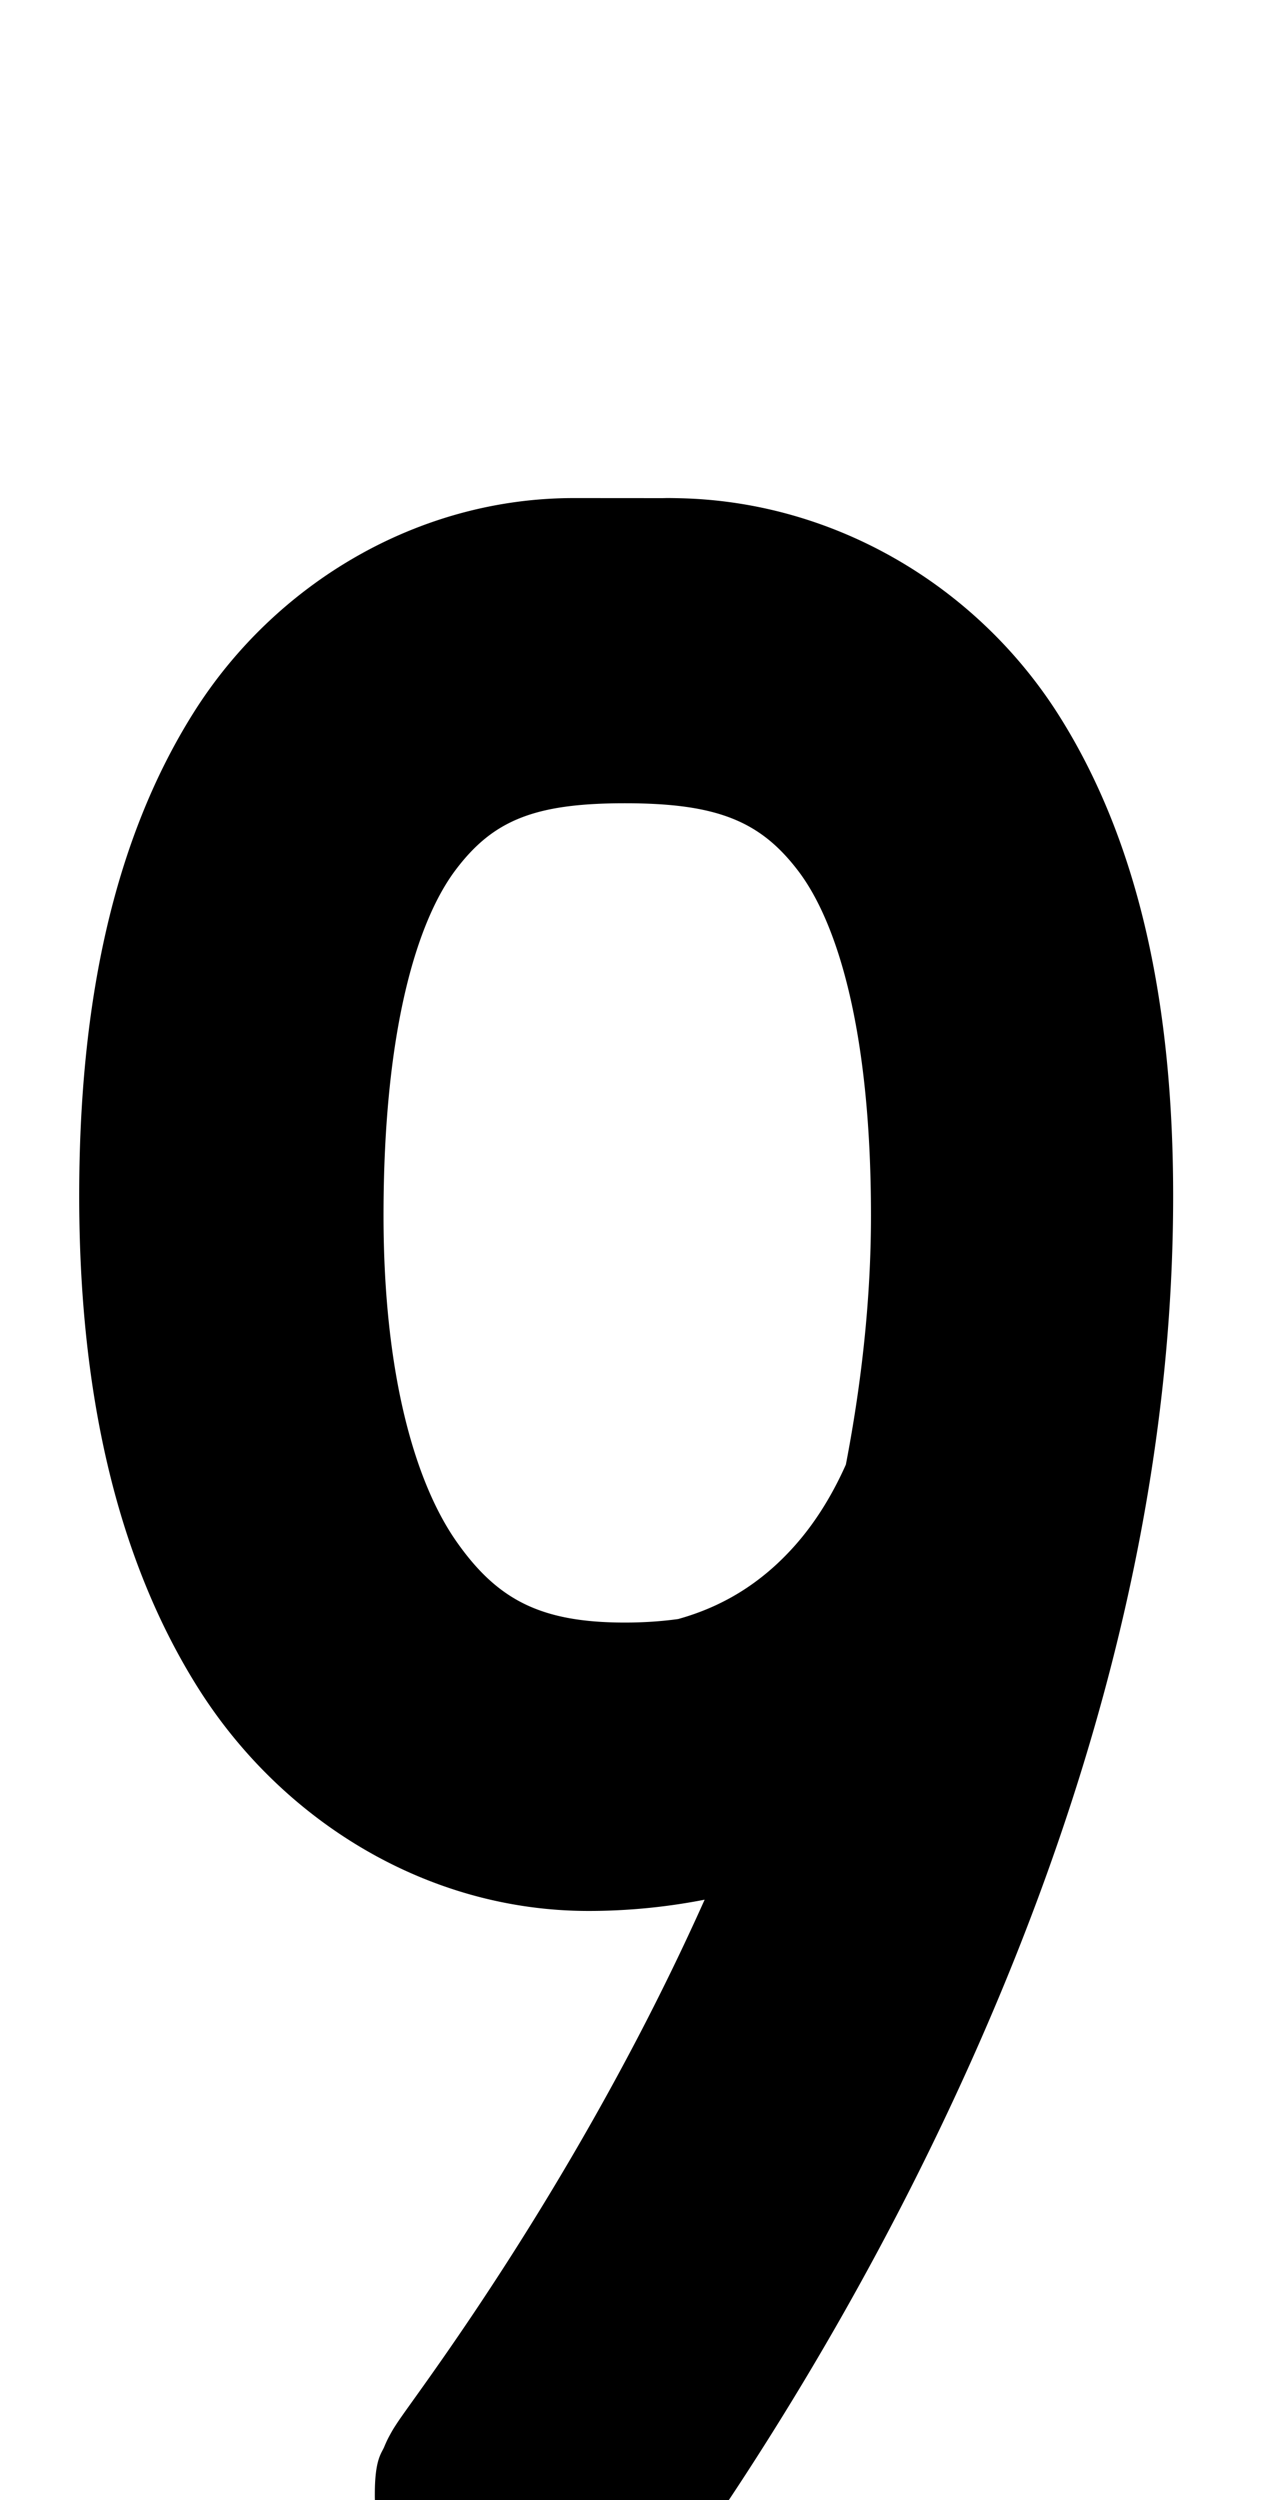<?xml version="1.0" encoding="UTF-8" standalone="no"?>
<!--?xml version="1.0" encoding="UTF-8" standalone="no"?-->

<svg
   xmlns:dc="http://purl.org/dc/elements/1.1/"
   xmlns:cc="http://creativecommons.org/ns#"
   xmlns:rdf="http://www.w3.org/1999/02/22-rdf-syntax-ns#"
   xmlns:svg="http://www.w3.org/2000/svg"
   xmlns="http://www.w3.org/2000/svg"
   xmlns:sodipodi="http://sodipodi.sourceforge.net/DTD/sodipodi-0.dtd"
   xmlns:inkscape="http://www.inkscape.org/namespaces/inkscape"
   version="1.1"
   viewBox="0 -288 1040 2048"
   id="svg6"
   sodipodi:docname="nine.svg"
   width="1040"
   height="2048"
   inkscape:version="0.92.1 r">
  <defs
     id="defs10" />
  <sodipodi:namedview
     pagecolor="#ffffff"
     bordercolor="#666666"
     borderopacity="1"
     objecttolerance="10"
     gridtolerance="10"
     guidetolerance="10"
     inkscape:pageopacity="0"
     inkscape:pageshadow="2"
     inkscape:window-width="1364"
     inkscape:window-height="730"
     id="namedview8"
     showgrid="false"
     inkscape:zoom="0.098646677"
     inkscape:cx="-1871.3617"
     inkscape:cy="276.95011"
     inkscape:window-x="0"
     inkscape:window-y="18"
     inkscape:window-maximized="0"
     inkscape:current-layer="layer3"
     showguides="true"
     inkscape:guide-bbox="true"
     inkscape:measure-start="513.27,-28.08"
     inkscape:measure-end="513.27,158.652">
    <sodipodi:guide
       position="1065.034,577.428"
       orientation="0,1"
       id="guide44"
       inkscape:locked="false" />
    <sodipodi:guide
       position="513.27,889.056"
       orientation="1,0"
       id="guide61"
       inkscape:locked="false" />
    <sodipodi:guide
       position="286.551,7.149"
       orientation="1,0"
       id="guide48"
       inkscape:locked="false" />
    <sodipodi:guide
       position="852.931,248.539"
       orientation="0,1"
       id="guide50"
       inkscape:locked="false" />
    <sodipodi:guide
       position="1269.616,908.444"
       orientation="0,1"
       id="guide52"
       inkscape:locked="false" />
    <sodipodi:guide
       position="748.776,1110.842"
       orientation="1,0"
       id="guide54"
       inkscape:locked="false" />
    <sodipodi:guide
       position="469.834,686.231"
       orientation="1,0"
       id="guide51"
       inkscape:locked="false" />
    <sodipodi:guide
       position="553.664,736.919"
       orientation="1,0"
       id="guide53"
       inkscape:locked="false" />
    <sodipodi:guide
       position="741.988,1528.433"
       orientation="1,0"
       id="guide55"
       inkscape:locked="false" />
  </sodipodi:namedview>
  <g
     inkscape:groupmode="layer"
     id="layer3"
     inkscape:label="trace">
    <path
       style="color:#000000;font-style:normal;font-variant:normal;font-weight:normal;font-stretch:normal;font-size:medium;line-height:normal;font-family:sans-serif;font-variant-ligatures:normal;font-variant-position:normal;font-variant-caps:normal;font-variant-numeric:normal;font-variant-alternates:normal;font-feature-settings:normal;text-indent:0;text-align:start;text-decoration:none;text-decoration-line:none;text-decoration-style:solid;text-decoration-color:#000000;letter-spacing:normal;word-spacing:normal;text-transform:none;writing-mode:lr-tb;direction:ltr;text-orientation:mixed;dominant-baseline:auto;baseline-shift:baseline;text-anchor:start;white-space:normal;shape-padding:0;clip-rule:nonzero;display:inline;overflow:visible;visibility:visible;opacity:1;isolation:auto;mix-blend-mode:normal;color-interpolation:sRGB;color-interpolation-filters:linearRGB;solid-color:#000000;solid-opacity:1;vector-effect:none;fill:#000000;fill-opacity:1;fill-rule:evenodd;stroke:none;stroke-width:200;stroke-linecap:round;stroke-linejoin:round;stroke-miterlimit:4;stroke-dasharray:none;stroke-dashoffset:0;stroke-opacity:1;color-rendering:auto;image-rendering:auto;shape-rendering:auto;text-rendering:auto;enable-background:accumulate"
       d="M 546.107 407.99 C 544.893 408.015 544.506 408.076 540.586 408.07 C 532.745 408.06 522.52 408.049 512.295 408.041 C 491.845 408.024 472.073 408.014 470.209 408.014 C 342.212 408.014 225.217 478.168 158.777 583.619 C 92.338 689.071 64.908 823.426 64.908 979.707 C 64.908 1136.738 94.155 1274.531 162.381 1382.812 C 230.607 1491.094 349.485 1565.43 482.354 1565.43 C 513.875 1565.43 545.835 1562.386 577.49 1556.191 C 559.512 1596.312 540.768 1634.627 521.912 1670.627 C 473.244 1763.544 424.347 1841.082 387.703 1895.656 C 369.381 1922.944 354.171 1944.433 343.275 1959.695 C 337.828 1967.326 333.532 1973.286 329.922 1978.426 C 328.117 1980.996 326.576 1983.18 324.361 1986.607 C 323.254 1988.321 322.041 1990.126 319.73 1994.355 C 318.575 1996.47 317.129 1999.048 314.893 2004.441 C 312.656 2009.835 307.191 2014.53 307.191 2043.014 A 100.01 100.01 0 0 0 405.438 2144.225 A 115.011 115.011 0 0 0 566.275 2093.99 C 566.776 2093.253 567.428 2092.296 568.01 2091.441 C 567.696 2091.643 567.391 2091.843 567.117 2092.029 A 115.011 115.011 0 0 0 577.254 2051.393 C 576.842 2068.411 575.325 2078.1 573.422 2083.488 C 573.664 2083.133 573.706 2083.07 573.953 2082.707 C 584.651 2067.027 600.426 2043.75 619.27 2014.357 C 656.957 1955.572 707.172 1871.996 757.568 1769.922 C 858.362 1565.774 961.447 1287.098 961.447 979.707 C 961.447 825.023 934.403 691.464 867.91 586.18 C 801.418 480.895 685.054 410.833 556.6 408.129 L 556.598 408.129 C 549.365 407.977 547.322 407.965 546.107 407.99 z M 512.062 658.014 C 587.636 658.014 623.053 672.528 654.207 713.488 C 685.361 754.448 713.801 841.869 713.801 995.707 C 713.801 1063.821 706.21 1132.324 693.229 1199.772 C 680.657 1227.993 665.902 1250.071 650.4 1267.283 C 623.497 1297.155 592.258 1316.153 555.781 1326.297 C 542.519 1328.143 527.987 1329.184 512.062 1329.184 C 443.21 1329.184 407.62 1310.615 374.135 1262.881 C 340.65 1215.147 314.312 1126.936 314.312 995.707 C 314.312 841.702 342.477 753.866 373.16 712.959 C 403.843 672.052 437.847 658.014 512.062 658.014 z "
       transform="translate(0,-288)"
       id="path5546-1-6-6-0-9-4" />
  </g>
</svg>
